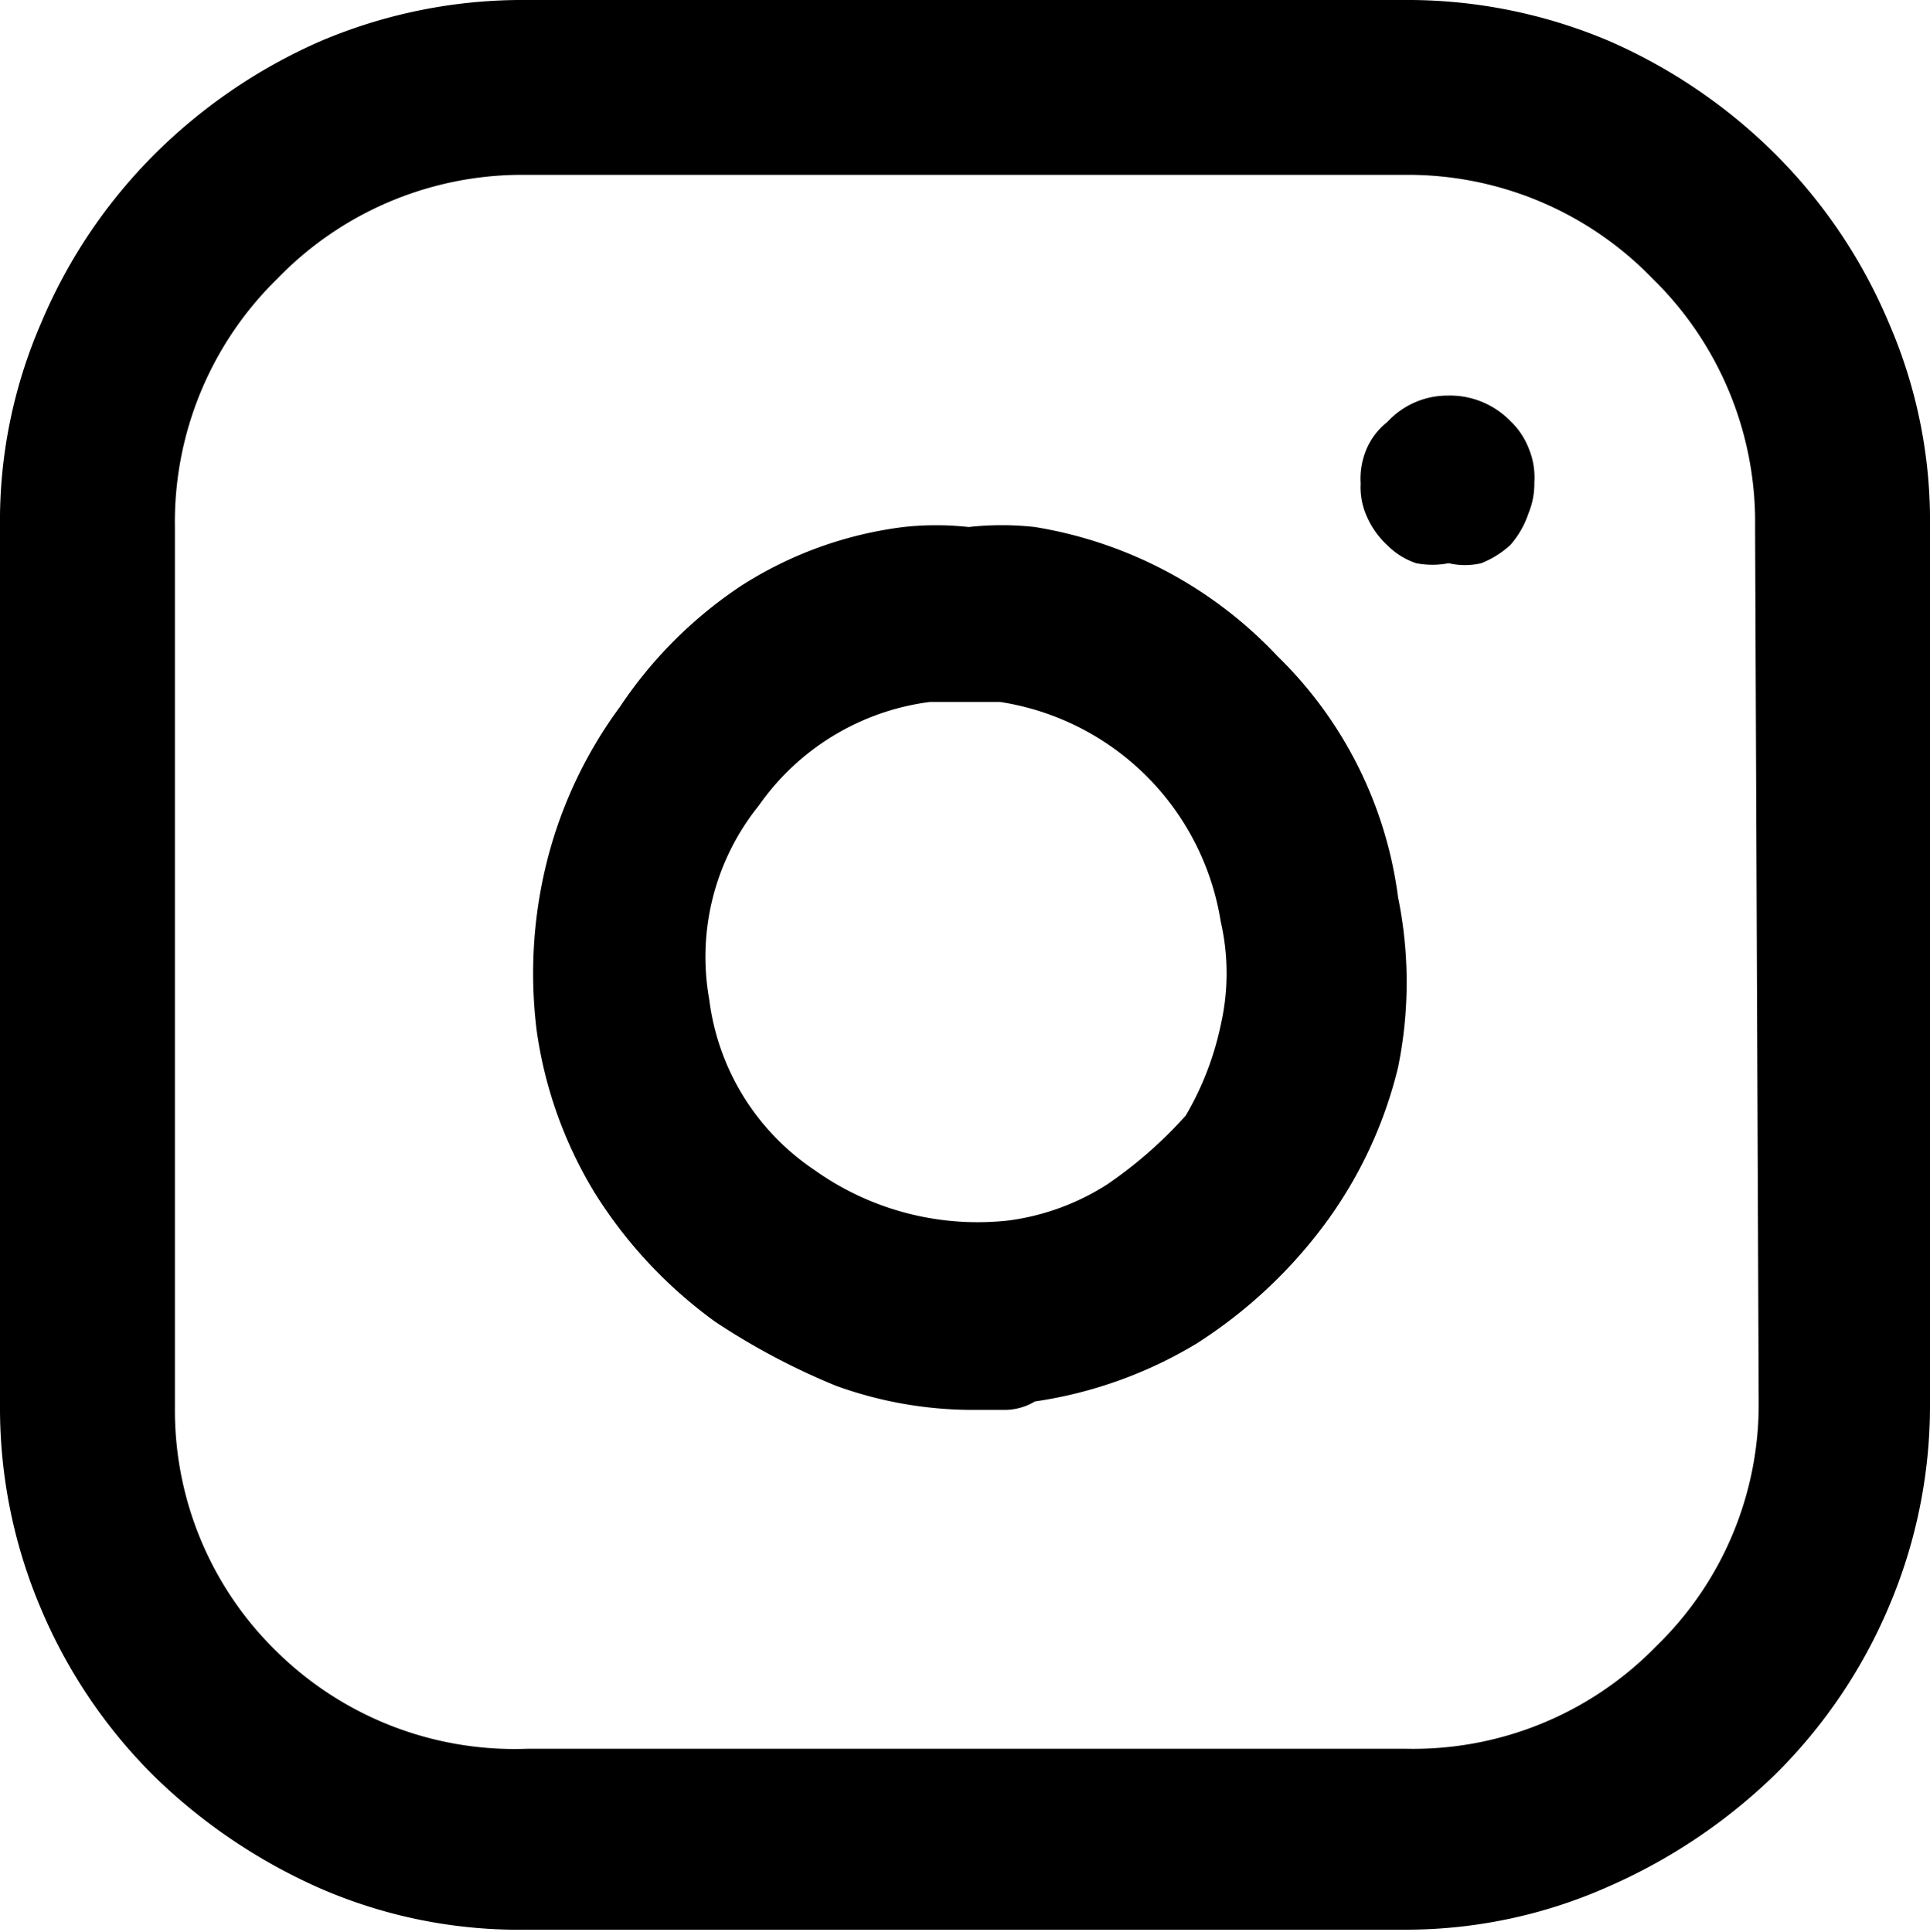 <svg xmlns="http://www.w3.org/2000/svg" viewBox="0 0 16 16.02"><title>instagram</title><g id="レイヤー_2" data-name="レイヤー 2"><g id="レイヤー_1-2" data-name="レイヤー 1"><path d="M11.5,3.5a.57.57,0,0,0-.17.22.63.63,0,0,0-.05.29.59.59,0,0,0,.05.27.71.71,0,0,0,.17.24.61.61,0,0,0,.24.15.71.71,0,0,0,.27,0,.59.59,0,0,0,.27,0,.79.79,0,0,0,.24-.15.76.76,0,0,0,.15-.26A.65.65,0,0,0,12.72,4a.63.63,0,0,0-.05-.29.62.62,0,0,0-.15-.22A.7.7,0,0,0,12,3.28.68.68,0,0,0,11.5,3.5ZM9.83,9.25a3.59,3.59,0,0,1-.65.57,2,2,0,0,1-.82.3A2.33,2.33,0,0,1,6.75,9.7a2,2,0,0,1-.87-1.41,2,2,0,0,1,.41-1.61,2.05,2.05,0,0,1,1.42-.86h.58a2.19,2.19,0,0,1,1.83,1.82,1.92,1.92,0,0,1,0,.86A2.49,2.49,0,0,1,9.83,9.25ZM8.58,4.37a2.5,2.5,0,0,0-.55,0,2.47,2.47,0,0,0-.54,0,3.23,3.23,0,0,0-1.35.49,3.6,3.6,0,0,0-1,1,3.67,3.67,0,0,0-.6,1.26,3.82,3.82,0,0,0-.09,1.43,3.53,3.53,0,0,0,.48,1.34,3.81,3.81,0,0,0,1,1.07,5.74,5.74,0,0,0,1,.53,3.33,3.33,0,0,0,1.14.2h.26a.49.49,0,0,0,.25-.07,3.6,3.6,0,0,0,1.34-.48,4,4,0,0,0,1.07-1,3.61,3.61,0,0,0,.6-1.29,3.52,3.52,0,0,0,0-1.41,3.4,3.4,0,0,0-1-2A3.54,3.54,0,0,0,8.58,4.37Zm6,7.28a2.79,2.79,0,0,1-.85,2,2.81,2.81,0,0,1-2.07.85H4.37A2.81,2.81,0,0,1,2.3,13.7a2.79,2.79,0,0,1-.85-2V4.37A2.82,2.82,0,0,1,2.3,2.31a2.82,2.82,0,0,1,2.07-.86h7.26a2.82,2.82,0,0,1,2.07.86,2.82,2.82,0,0,1,.85,2.06ZM11.63,0H4.37A4.28,4.28,0,0,0,2.66.34a4.51,4.51,0,0,0-1.38.94,4.37,4.37,0,0,0-.94,1.4A4.12,4.12,0,0,0,0,4.37v7.28a4.25,4.25,0,0,0,.34,1.69,4.32,4.32,0,0,0,.94,1.39,4.66,4.66,0,0,0,1.38.93A4.13,4.13,0,0,0,4.37,16h7.26a4.13,4.13,0,0,0,1.71-.36,4.66,4.66,0,0,0,1.38-.93,4.32,4.32,0,0,0,.94-1.39A4.25,4.25,0,0,0,16,11.65V4.37a4.12,4.12,0,0,0-.34-1.69,4.37,4.37,0,0,0-.94-1.4A4.51,4.51,0,0,0,13.34.34,4.28,4.28,0,0,0,11.63,0Z"/></g></g></svg>